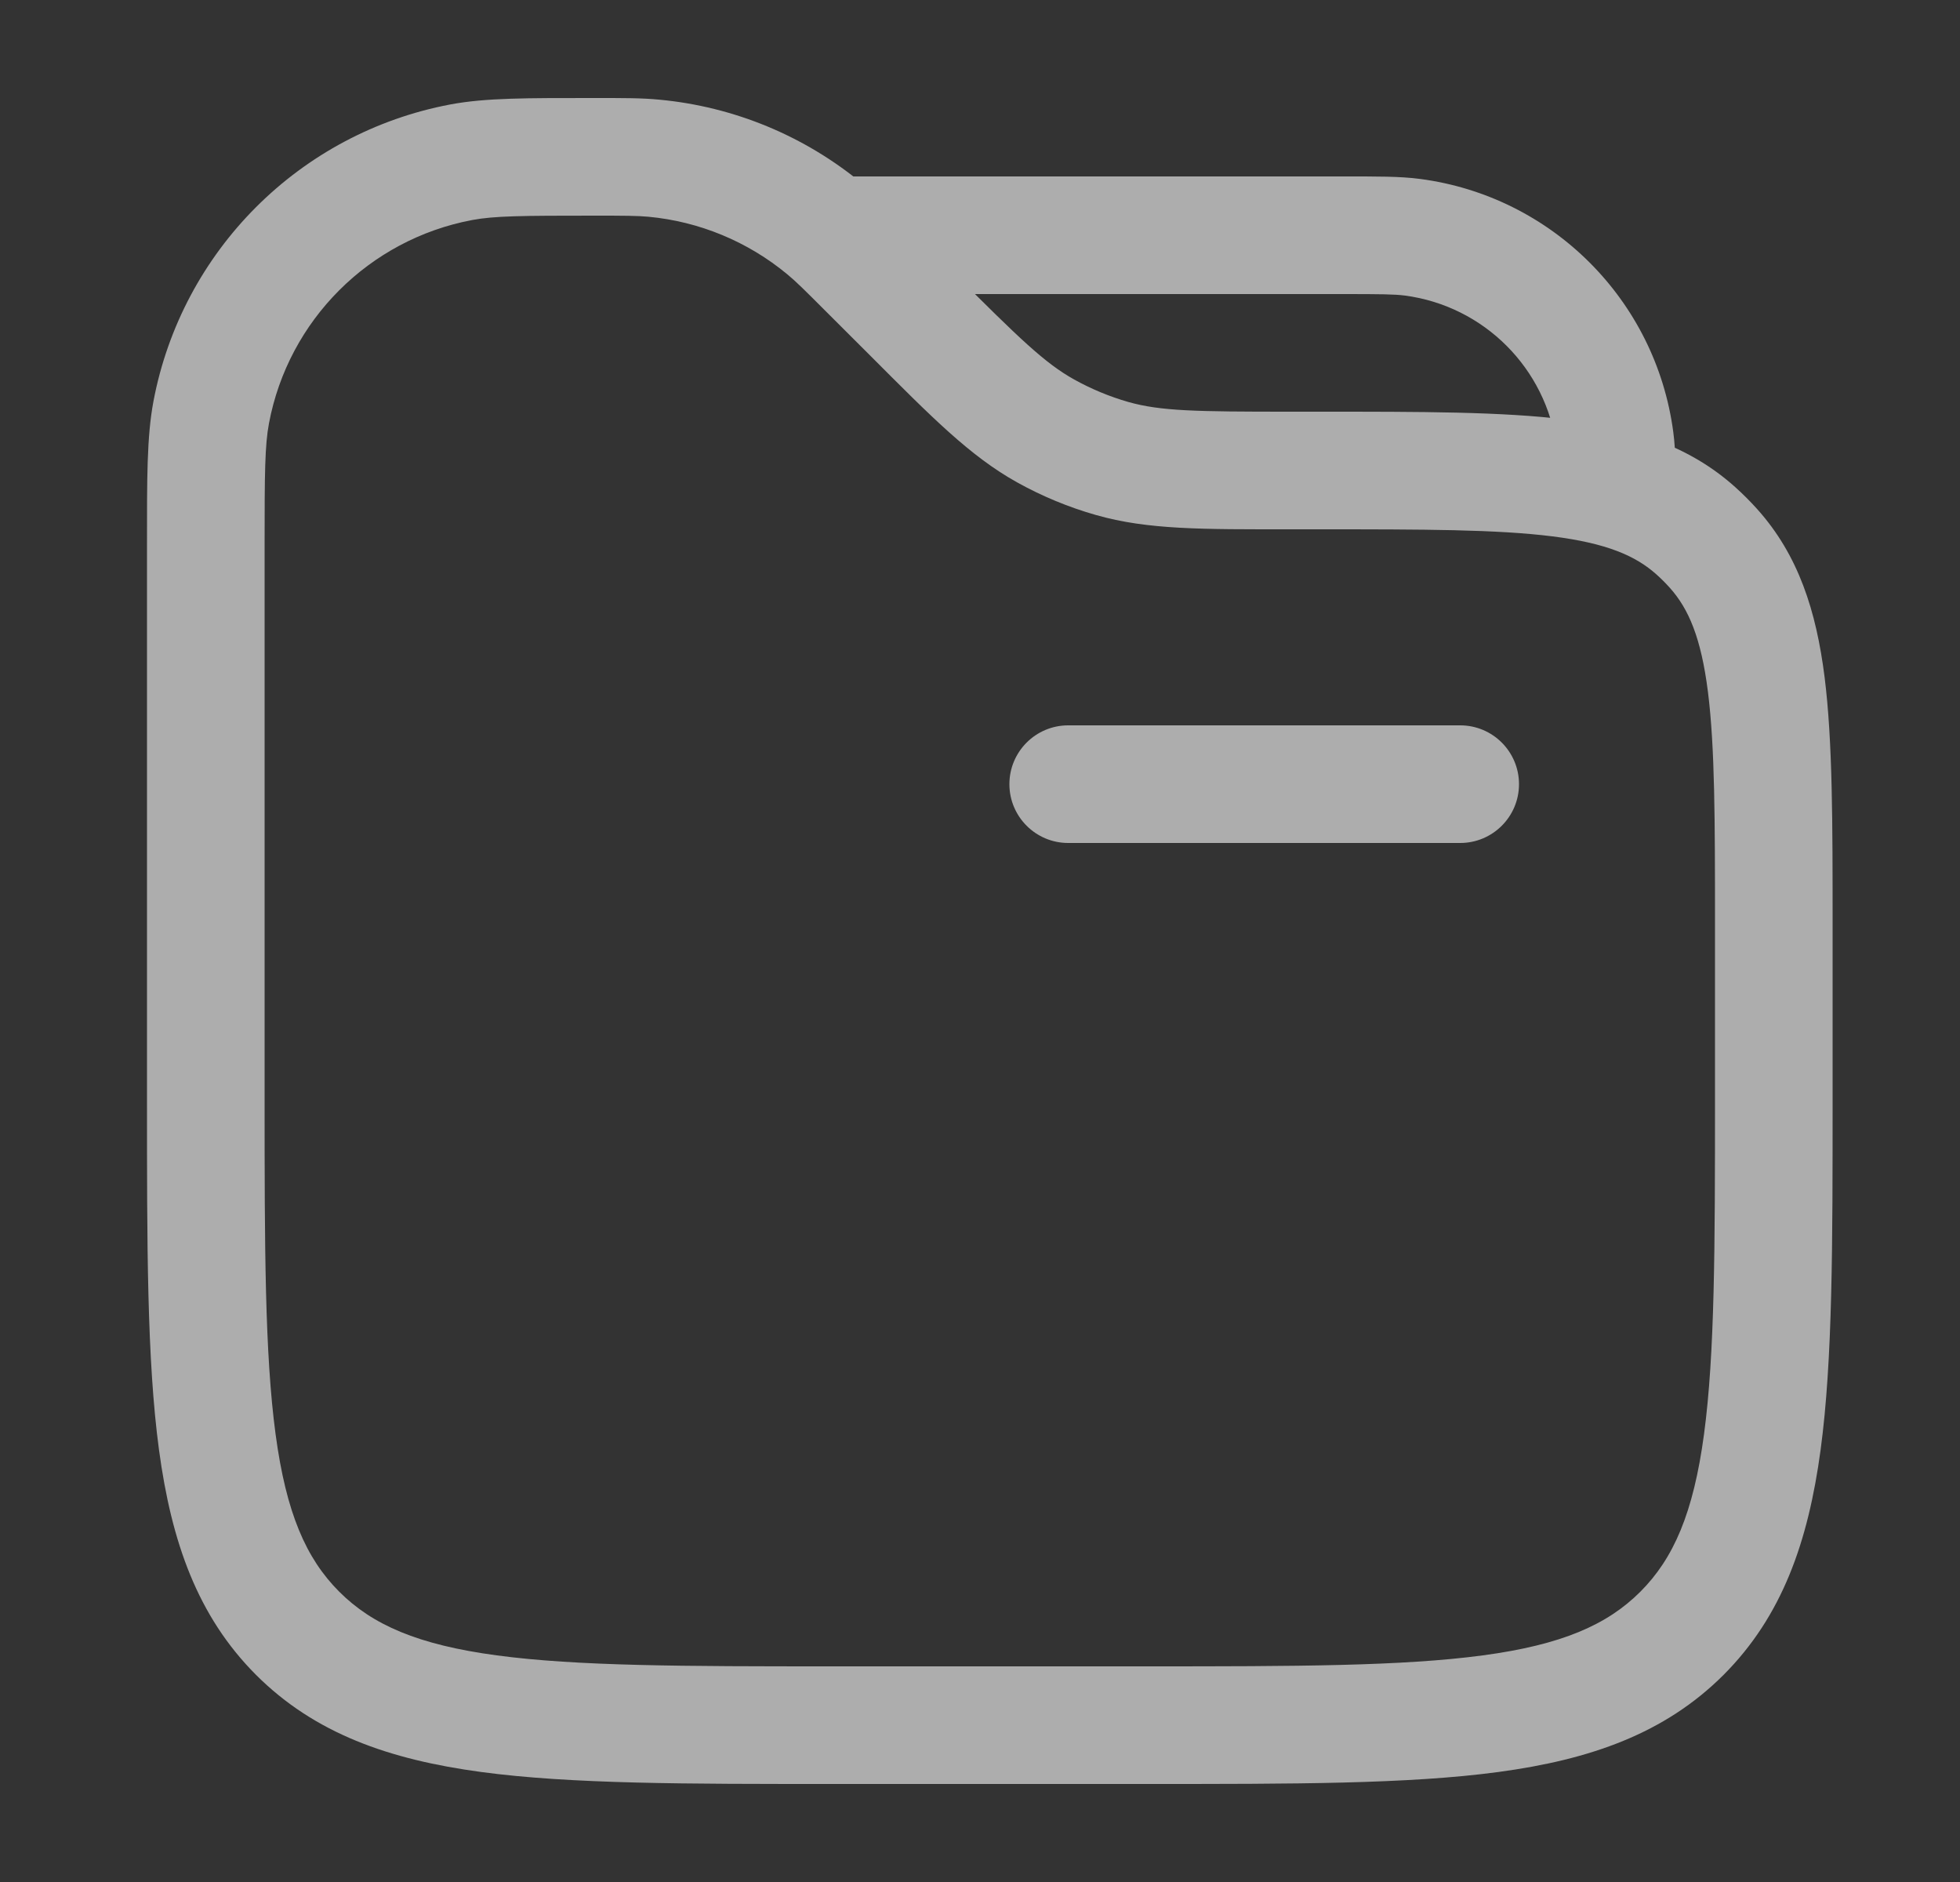 <svg width="25" height="24" viewBox="0 0 25 24" fill="none" xmlns="http://www.w3.org/2000/svg">
<rect x="0" y="0" width="25" height="24" fill="#333333" stroke="none"/>
<path d="M18.625 10.75C19.039 10.75 19.375 10.414 19.375 10C19.375 9.586 19.039 9.25 18.625 9.25V10.75ZM13.625 9.25C13.211 9.25 12.875 9.586 12.875 10C12.875 10.414 13.211 10.75 13.625 10.75V9.25ZM18.017 3.026L18.114 2.282L18.017 3.026ZM20.599 5.608L21.343 5.511V5.511L20.599 5.608ZM13.337 5.495L13.702 4.84L13.337 5.495ZM14.185 5.847L13.98 6.568L14.185 5.847ZM8.341 2.017L8.271 2.764L8.341 2.017ZM10.521 2.921L11 2.343L10.521 2.921ZM21.855 6.994L22.413 6.492L21.855 6.994ZM21.631 6.769L22.133 6.212L21.631 6.769ZM2.694 5.258L1.957 5.119L2.694 5.258ZM5.883 2.069L5.744 1.332L5.883 2.069ZM18.625 9.25H13.625V10.75H18.625V9.25ZM10.625 3.75H17.125V2.25H10.625V3.75ZM17.125 3.75C17.613 3.75 17.785 3.752 17.919 3.769L18.114 2.282C17.858 2.248 17.566 2.25 17.125 2.25V3.75ZM21.375 6.5C21.375 6.059 21.377 5.766 21.343 5.511L19.856 5.706C19.873 5.84 19.875 6.012 19.875 6.5H21.375ZM17.919 3.769C18.928 3.902 19.723 4.697 19.856 5.706L21.343 5.511C21.121 3.828 19.797 2.504 18.114 2.282L17.919 3.769ZM21.875 11.798V14H23.375V11.798H21.875ZM14.625 21.25H10.625V22.75H14.625V21.25ZM3.375 14V6.95H1.875V14H3.375ZM10.544 3.98L11.095 4.53L12.155 3.47L11.605 2.919L10.544 3.98ZM16.453 6.75H16.827V5.25H16.453V6.75ZM11.095 4.53C11.88 5.316 12.371 5.816 12.973 6.151L13.702 4.84C13.326 4.631 13.001 4.315 12.155 3.47L11.095 4.53ZM16.453 5.25C15.257 5.25 14.804 5.243 14.391 5.126L13.98 6.568C14.642 6.757 15.342 6.75 16.453 6.75V5.25ZM12.973 6.151C13.291 6.328 13.629 6.468 13.98 6.568L14.391 5.126C14.151 5.057 13.92 4.961 13.702 4.84L12.973 6.151ZM7.575 2.75C7.975 2.75 8.128 2.751 8.271 2.764L8.41 1.271C8.182 1.249 7.947 1.25 7.575 1.25V2.75ZM11.605 2.919C11.341 2.656 11.177 2.49 11 2.343L10.042 3.498C10.153 3.589 10.261 3.697 10.544 3.98L11.605 2.919ZM8.271 2.764C8.922 2.825 9.539 3.081 10.042 3.498L11 2.343C10.264 1.733 9.362 1.36 8.41 1.271L8.271 2.764ZM10.625 21.25C8.718 21.25 7.364 21.248 6.336 21.11C5.33 20.975 4.75 20.721 4.327 20.298L3.266 21.359C4.015 22.107 4.964 22.439 6.136 22.597C7.287 22.752 8.761 22.75 10.625 22.75V21.25ZM1.875 14C1.875 15.864 1.873 17.338 2.028 18.489C2.186 19.661 2.518 20.61 3.266 21.359L4.327 20.298C3.904 19.875 3.65 19.295 3.515 18.289C3.377 17.262 3.375 15.907 3.375 14H1.875ZM21.875 14C21.875 15.907 21.873 17.262 21.735 18.289C21.6 19.295 21.346 19.875 20.923 20.298L21.984 21.359C22.732 20.61 23.064 19.661 23.222 18.489C23.377 17.338 23.375 15.864 23.375 14H21.875ZM14.625 22.75C16.489 22.75 17.963 22.752 19.114 22.597C20.286 22.439 21.235 22.107 21.984 21.359L20.923 20.298C20.5 20.721 19.92 20.975 18.914 21.11C17.887 21.248 16.532 21.25 14.625 21.25V22.75ZM23.375 11.798C23.375 10.501 23.376 9.459 23.273 8.636C23.167 7.795 22.941 7.08 22.413 6.492L21.298 7.495C21.539 7.764 21.698 8.134 21.785 8.823C21.874 9.53 21.875 10.462 21.875 11.798H23.375ZM16.827 6.75C18.163 6.75 19.095 6.751 19.802 6.84C20.491 6.927 20.861 7.086 21.13 7.327L22.133 6.212C21.545 5.684 20.83 5.458 19.989 5.352C19.166 5.249 18.124 5.25 16.827 5.25V6.75ZM22.413 6.492C22.325 6.394 22.231 6.3 22.133 6.212L21.13 7.327C21.189 7.38 21.245 7.436 21.298 7.495L22.413 6.492ZM3.375 6.95C3.375 6.033 3.378 5.679 3.431 5.397L1.957 5.119C1.872 5.573 1.875 6.101 1.875 6.95H3.375ZM7.575 1.25C6.726 1.25 6.198 1.247 5.744 1.332L6.022 2.806C6.304 2.753 6.658 2.75 7.575 2.75V1.25ZM3.431 5.397C3.679 4.083 4.708 3.054 6.022 2.806L5.744 1.332C3.823 1.695 2.32 3.198 1.957 5.119L3.431 5.397Z" fill="white" fill-opacity="0.6"/>
</svg>
